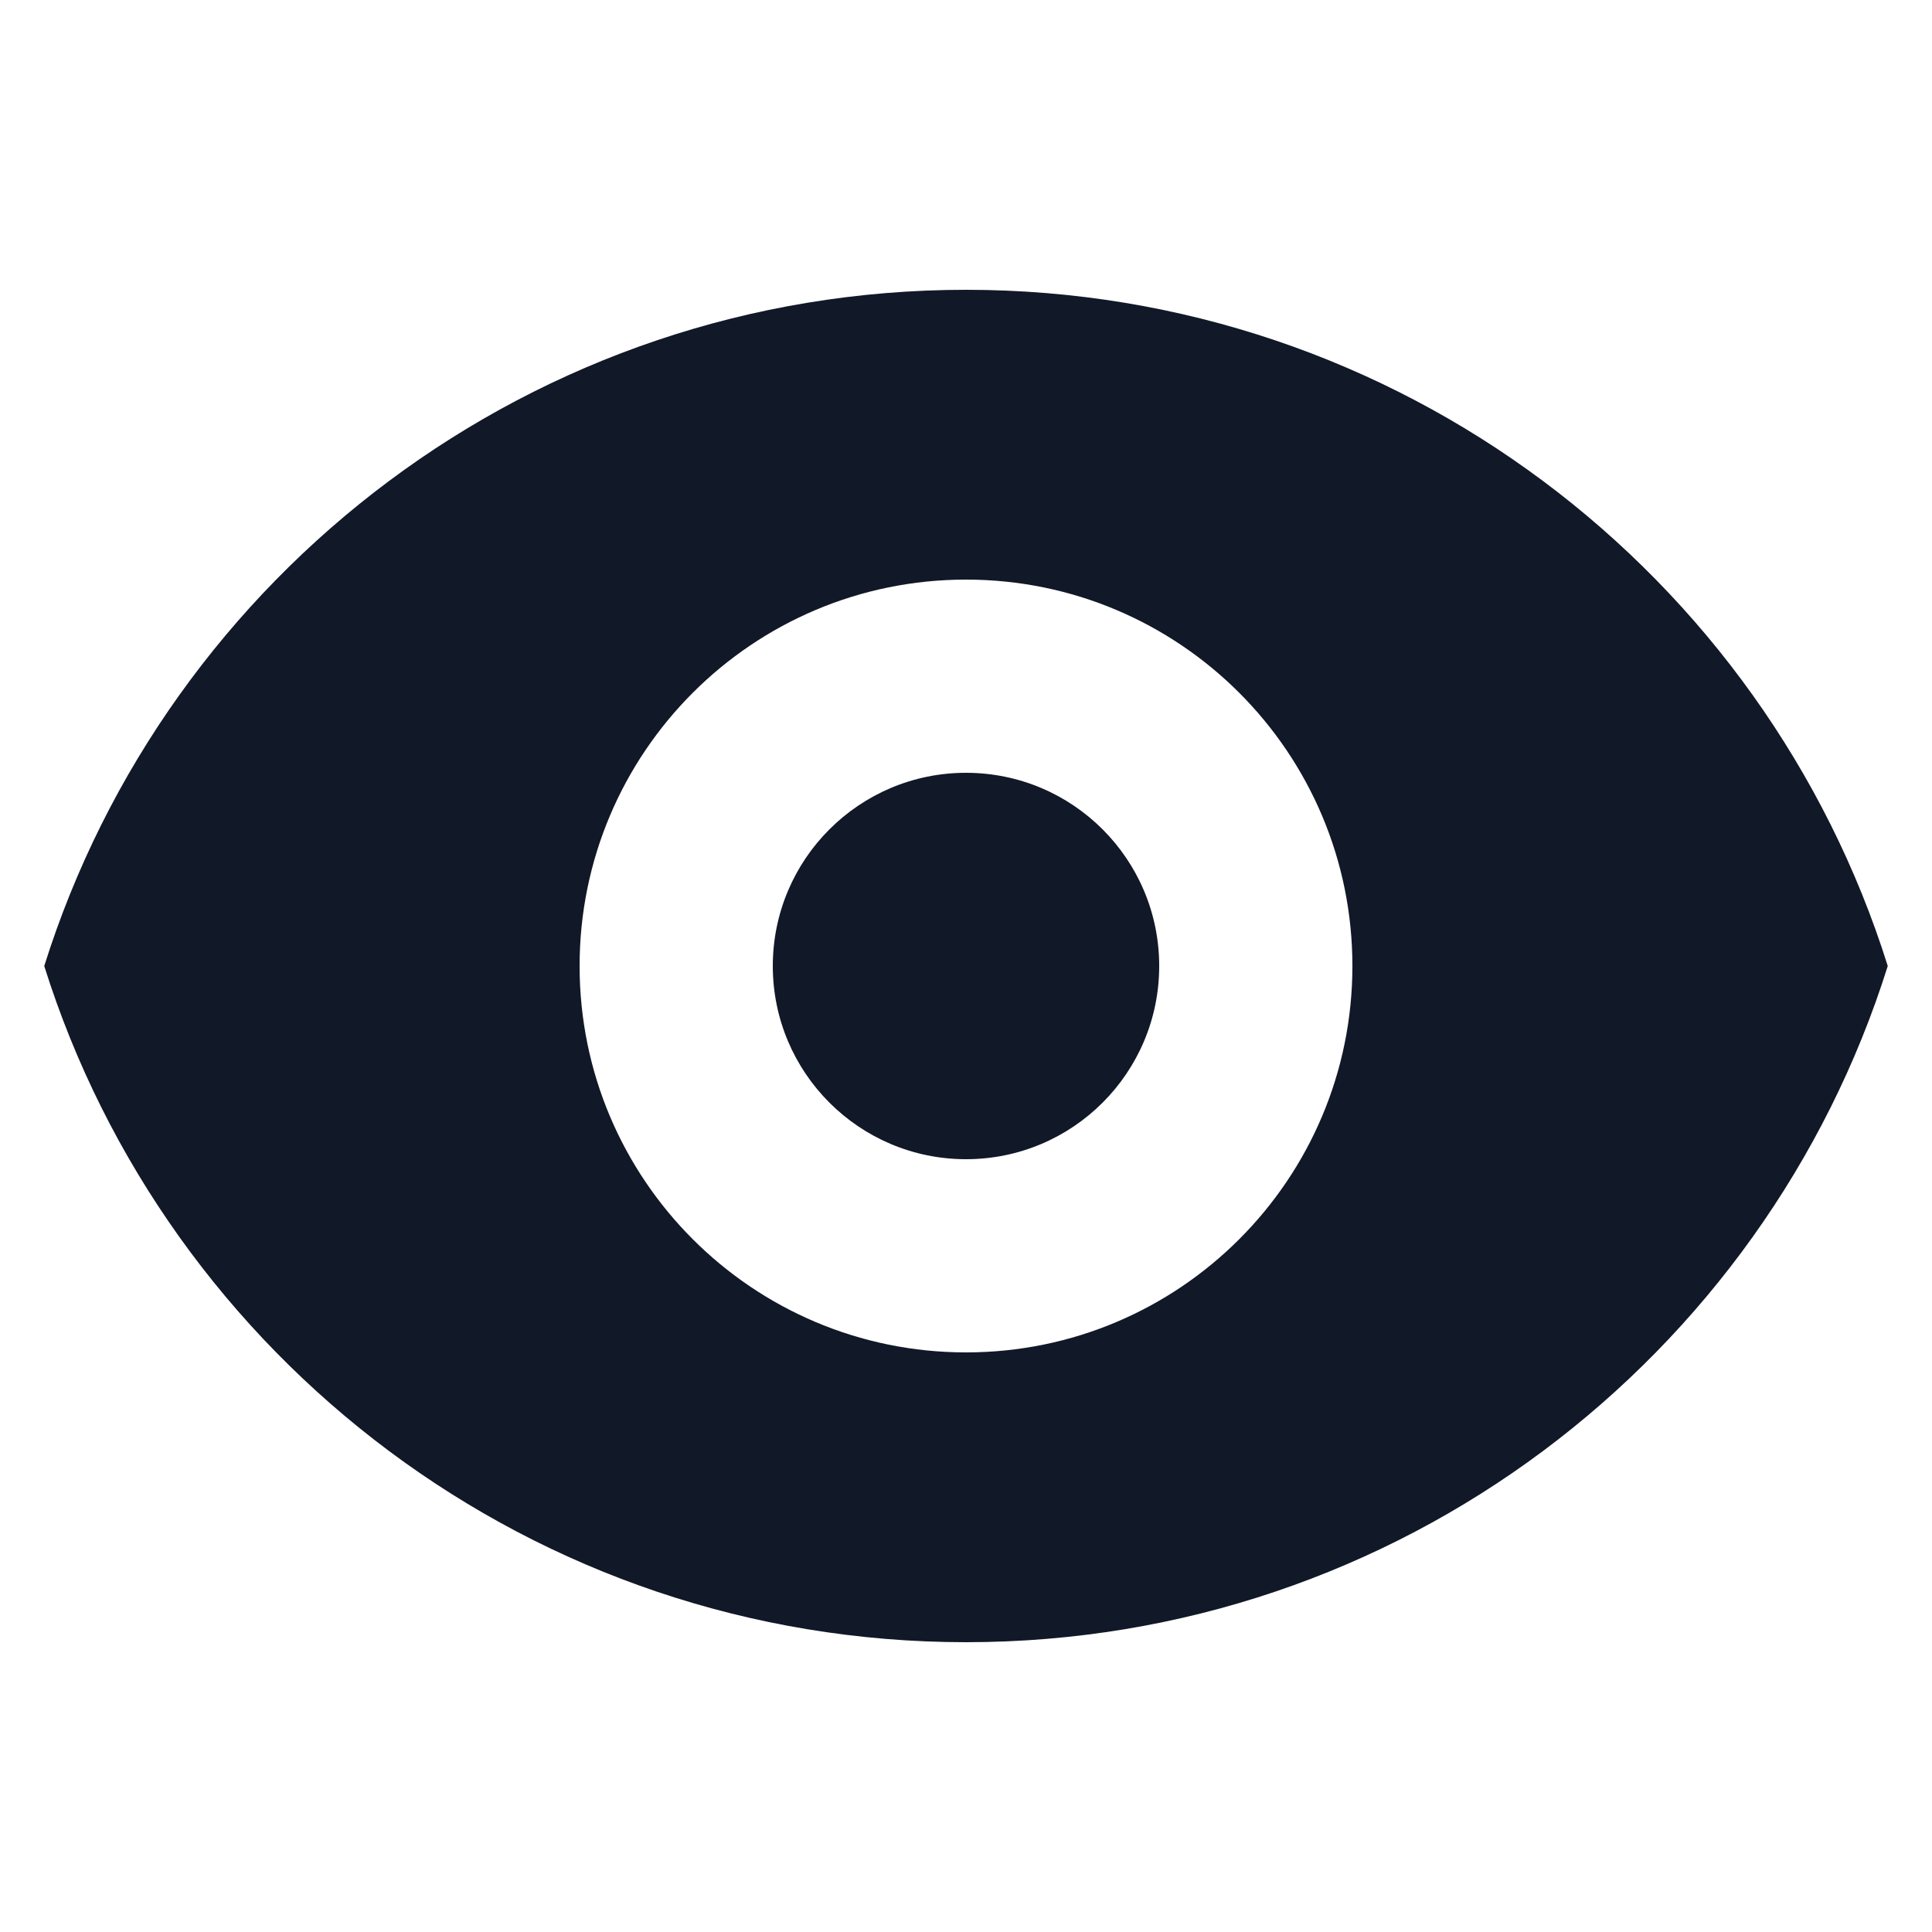 <svg width="20" height="20" viewBox="0 0 20 20" fill="none" xmlns="http://www.w3.org/2000/svg">
<path d="M10 12C11.105 12 12 11.105 12 10C12 8.895 11.105 8 10 8C8.896 8 8 8.895 8 10C8 11.105 8.896 12 10 12Z" fill="#111827"/>
<path fill-rule="evenodd" clip-rule="evenodd" d="M0.458 10C1.732 5.943 5.523 3 10 3C14.478 3 18.268 5.943 19.542 10C18.268 14.057 14.478 17 10 17C5.523 17 1.732 14.057 0.458 10ZM14 10C14 12.209 12.209 14 10 14C7.791 14 6 12.209 6 10C6 7.791 7.791 6 10 6C12.209 6 14 7.791 14 10Z" fill="#111827"/>
</svg>
